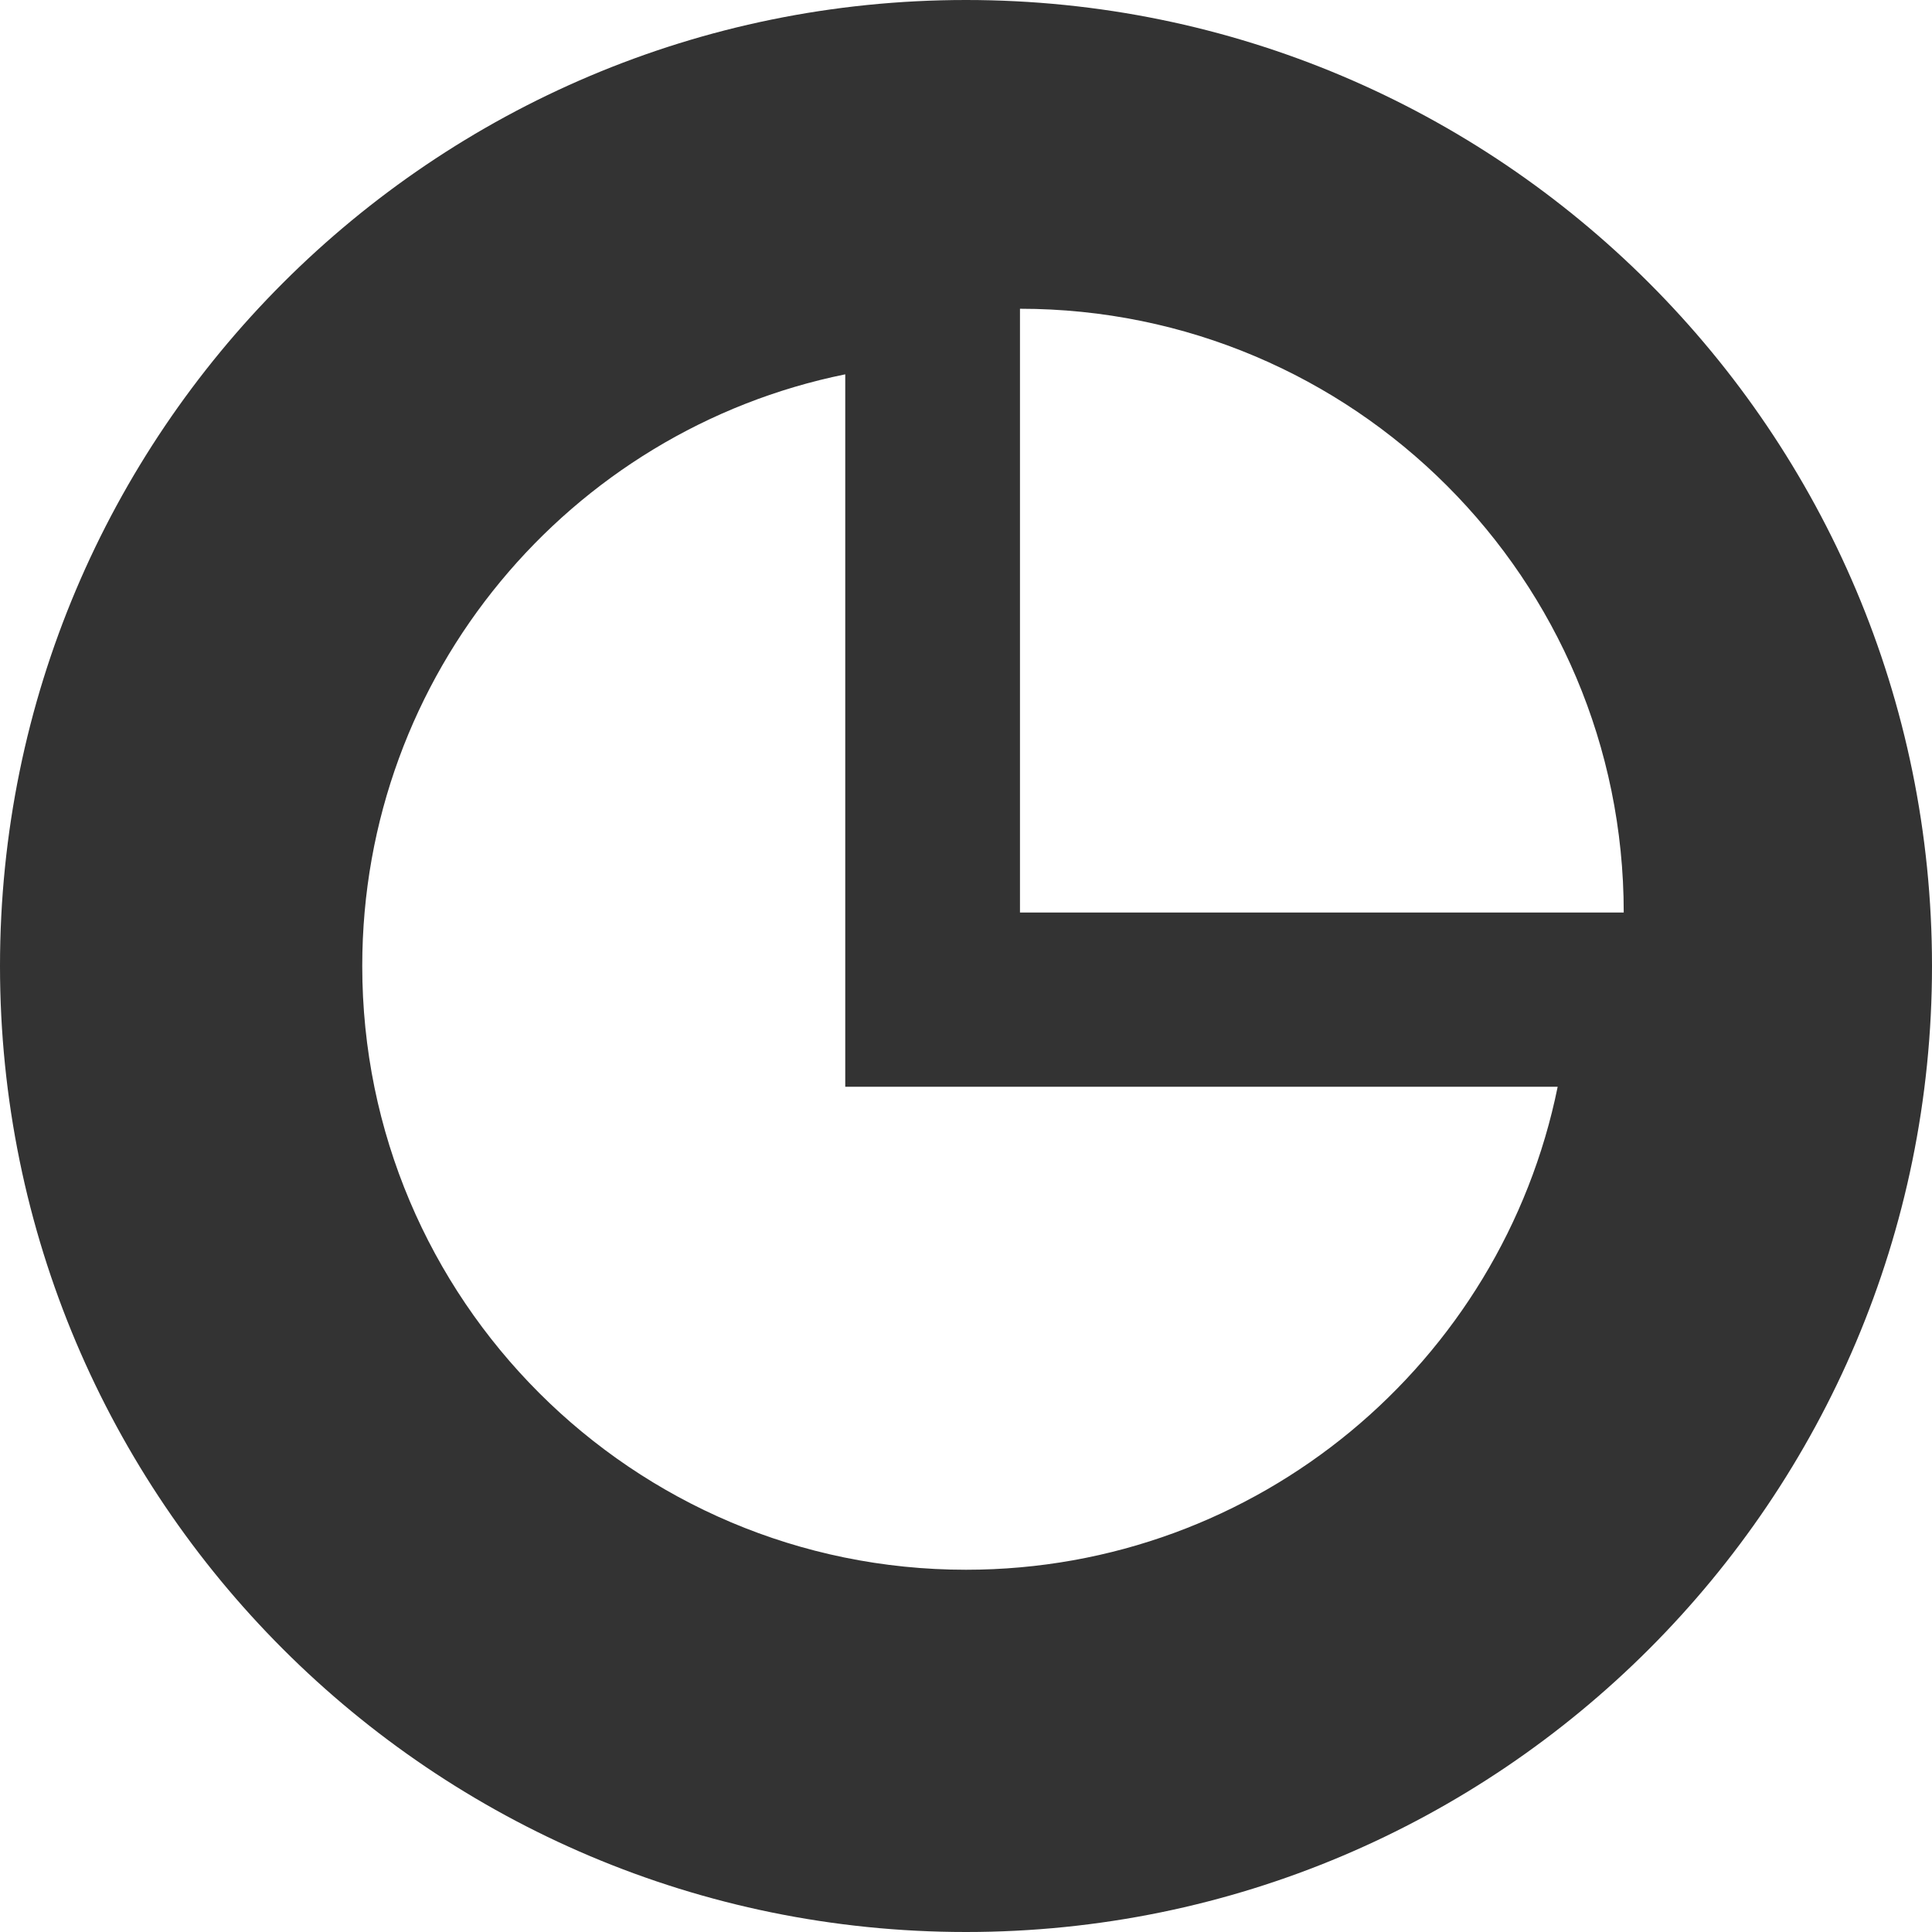 <svg width="16" height="16" viewBox="0 0 16 16" fill="none" xmlns="http://www.w3.org/2000/svg">
<path d="M8 16C3.582 16 0 12.418 0 8C0 3.582 3.582 0 8 0C12.418 0 16 3.582 16 8C16 12.418 12.418 16 8 16ZM7 3.1C4.718 3.563 3 5.581 3 8C3 10.761 5.239 13 8 13C10.419 13 12.437 11.282 12.9 9H7V3.1ZM8.447 2.557V7.557H13.447C13.447 4.796 11.208 2.557 8.447 2.557Z" fill="#333333"/>
</svg>
